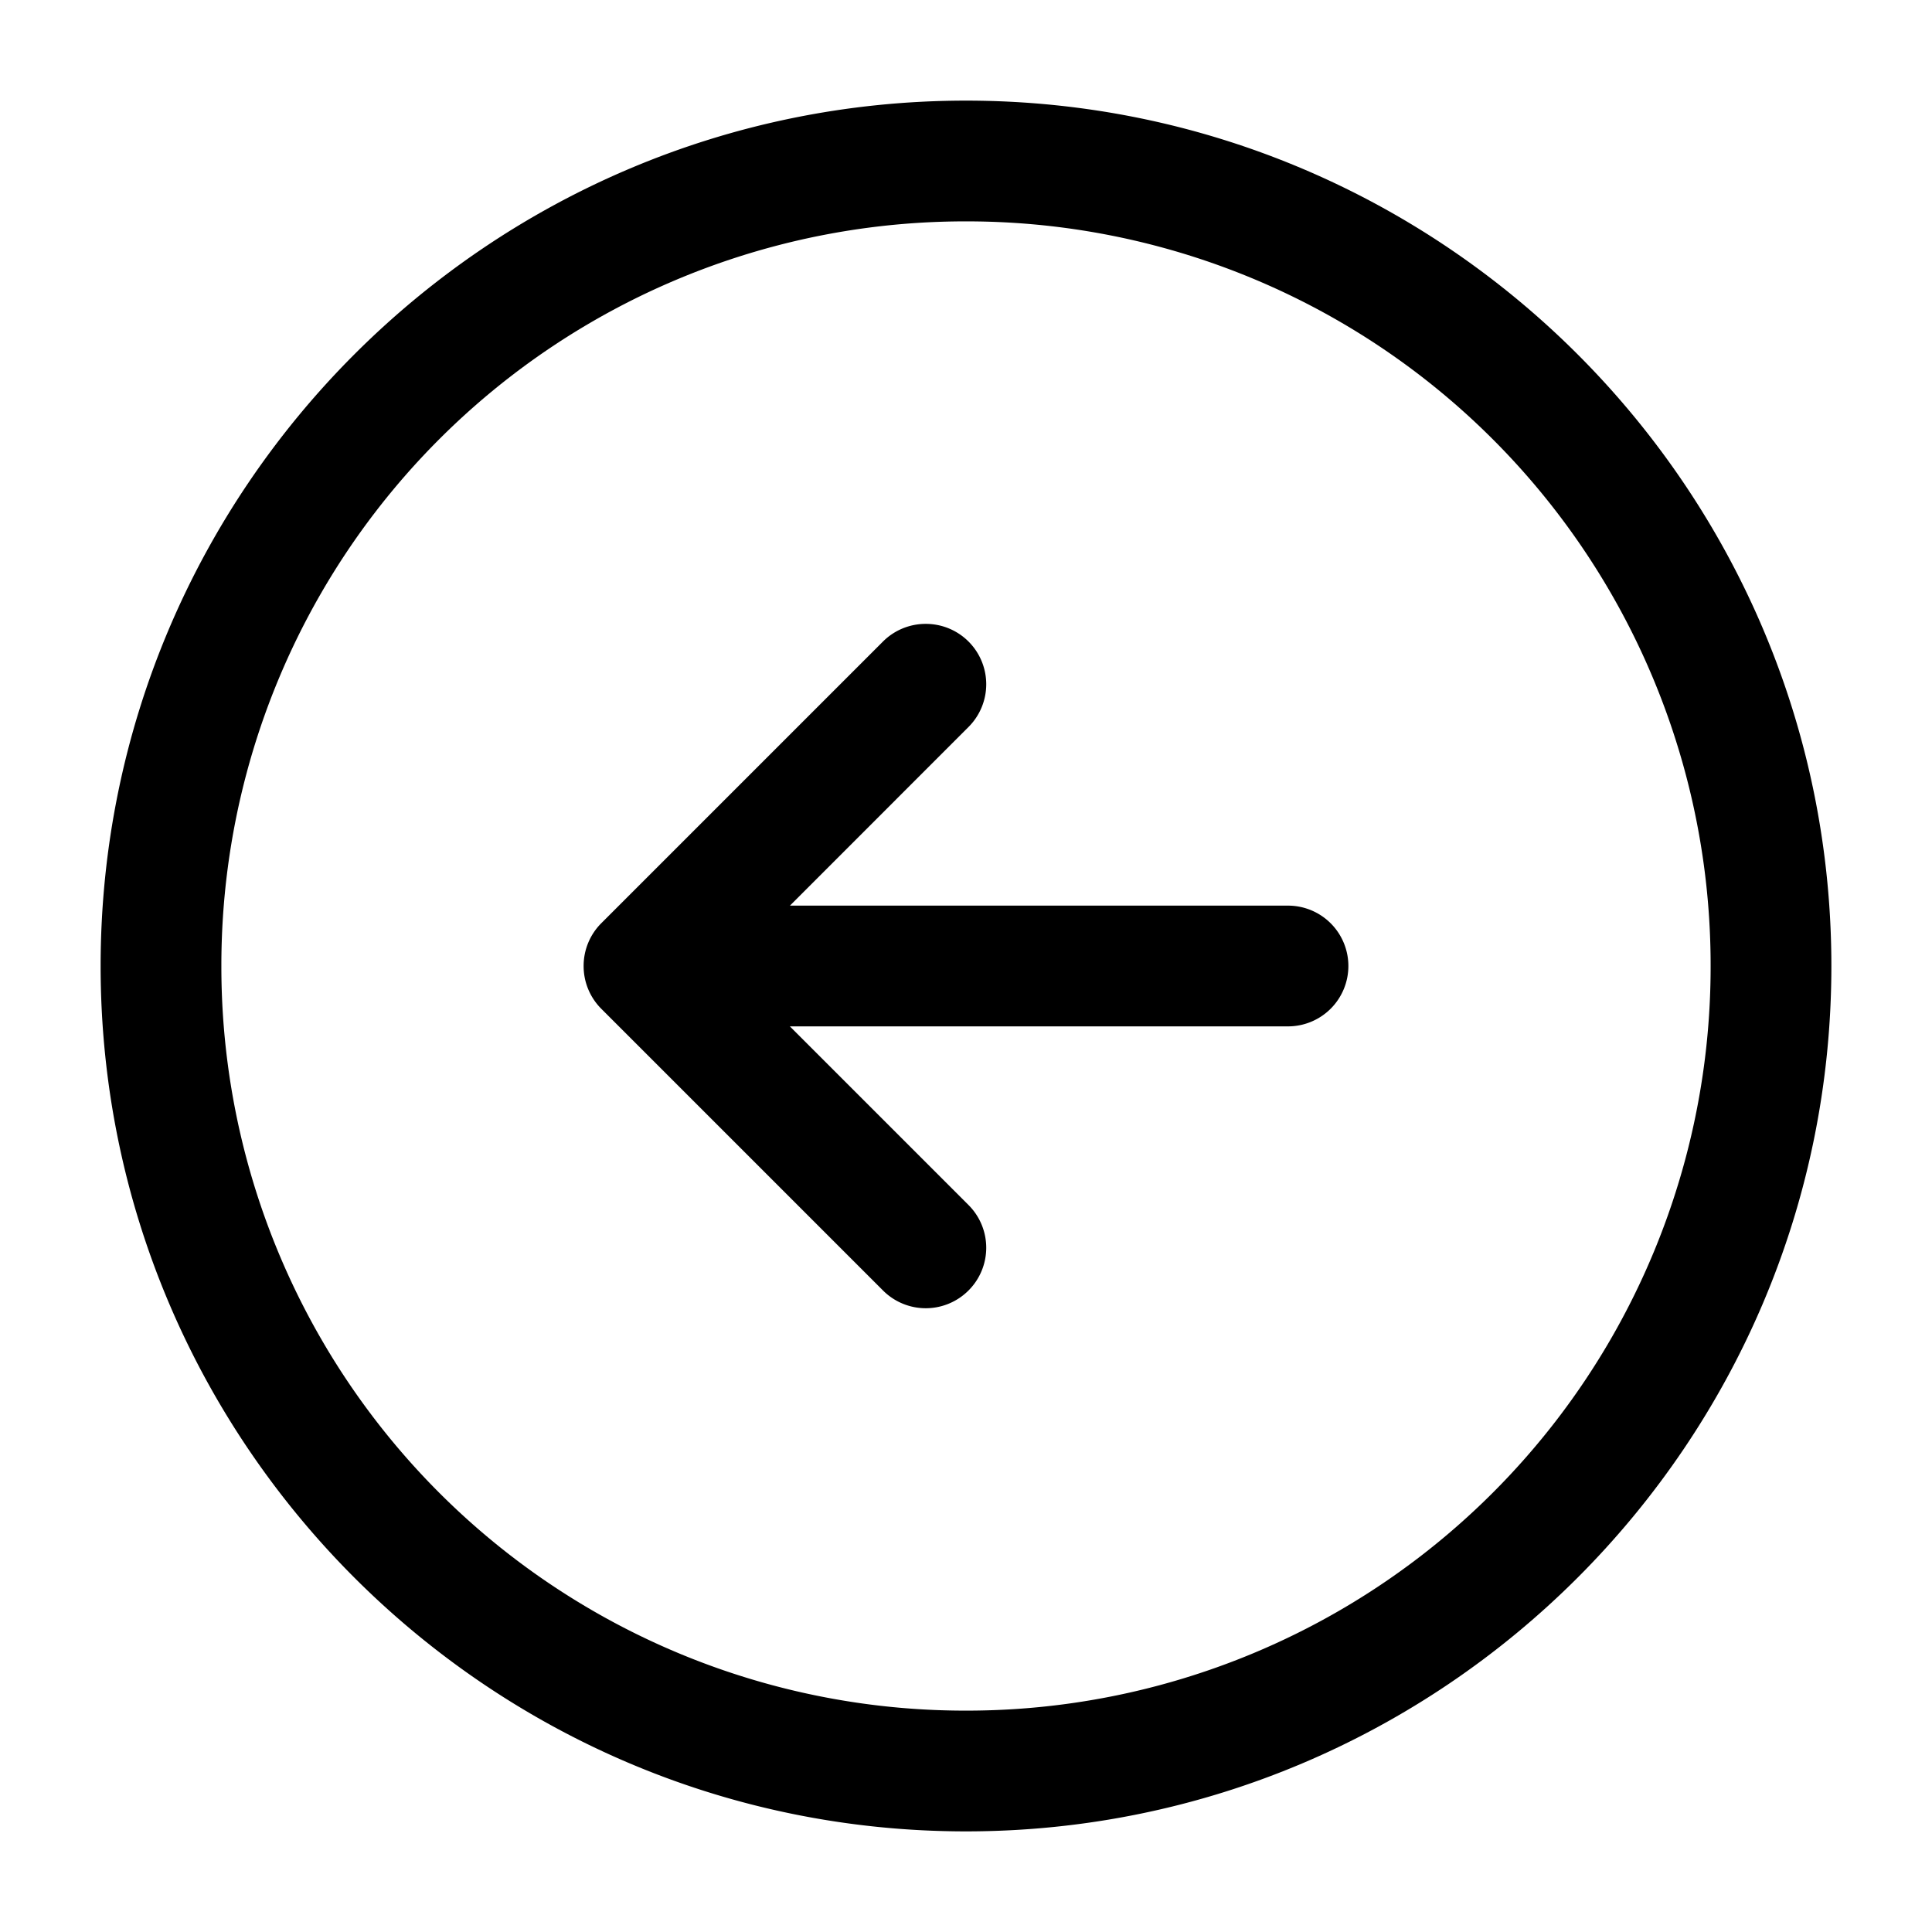 <svg xmlns="http://www.w3.org/2000/svg" width="24" height="24" fill="none" stroke-width="1.5" viewBox="0 0 24 24">
    <path d="M11.5 7.75a.75.75 0 0 0-.531.219l-3.5 3.5A.75.75 0 0 0 7.25 12a.75.75 0 0 0 .219.531l3.5 3.5a.75.75 0 0 0 1.062 0 .75.75 0 0 0 0-1.062L9.812 12.75H16a.75.75 0 0 0 .75-.75.75.75 0 0 0-.75-.75H9.813l2.218-2.219a.75.75 0 0 0 0-1.062.75.75 0 0 0-.531-.219" style="color:#000;fill:currentColor;stroke-linecap:round;stroke-linejoin:round;-inkscape-stroke:none"/>
    <path d="M12 1.25C6.072 1.25 1.25 6.072 1.25 12S6.072 22.75 12 22.75 22.75 17.928 22.75 12 17.928 1.25 12 1.25m0 1.5A9.24 9.24 0 0 1 21.25 12 9.24 9.24 0 0 1 12 21.25 9.24 9.24 0 0 1 2.75 12 9.24 9.24 0 0 1 12 2.75" style="color:#000;fill:currentColor;stroke-linecap:round;stroke-linejoin:round;-inkscape-stroke:none"/>
</svg>
